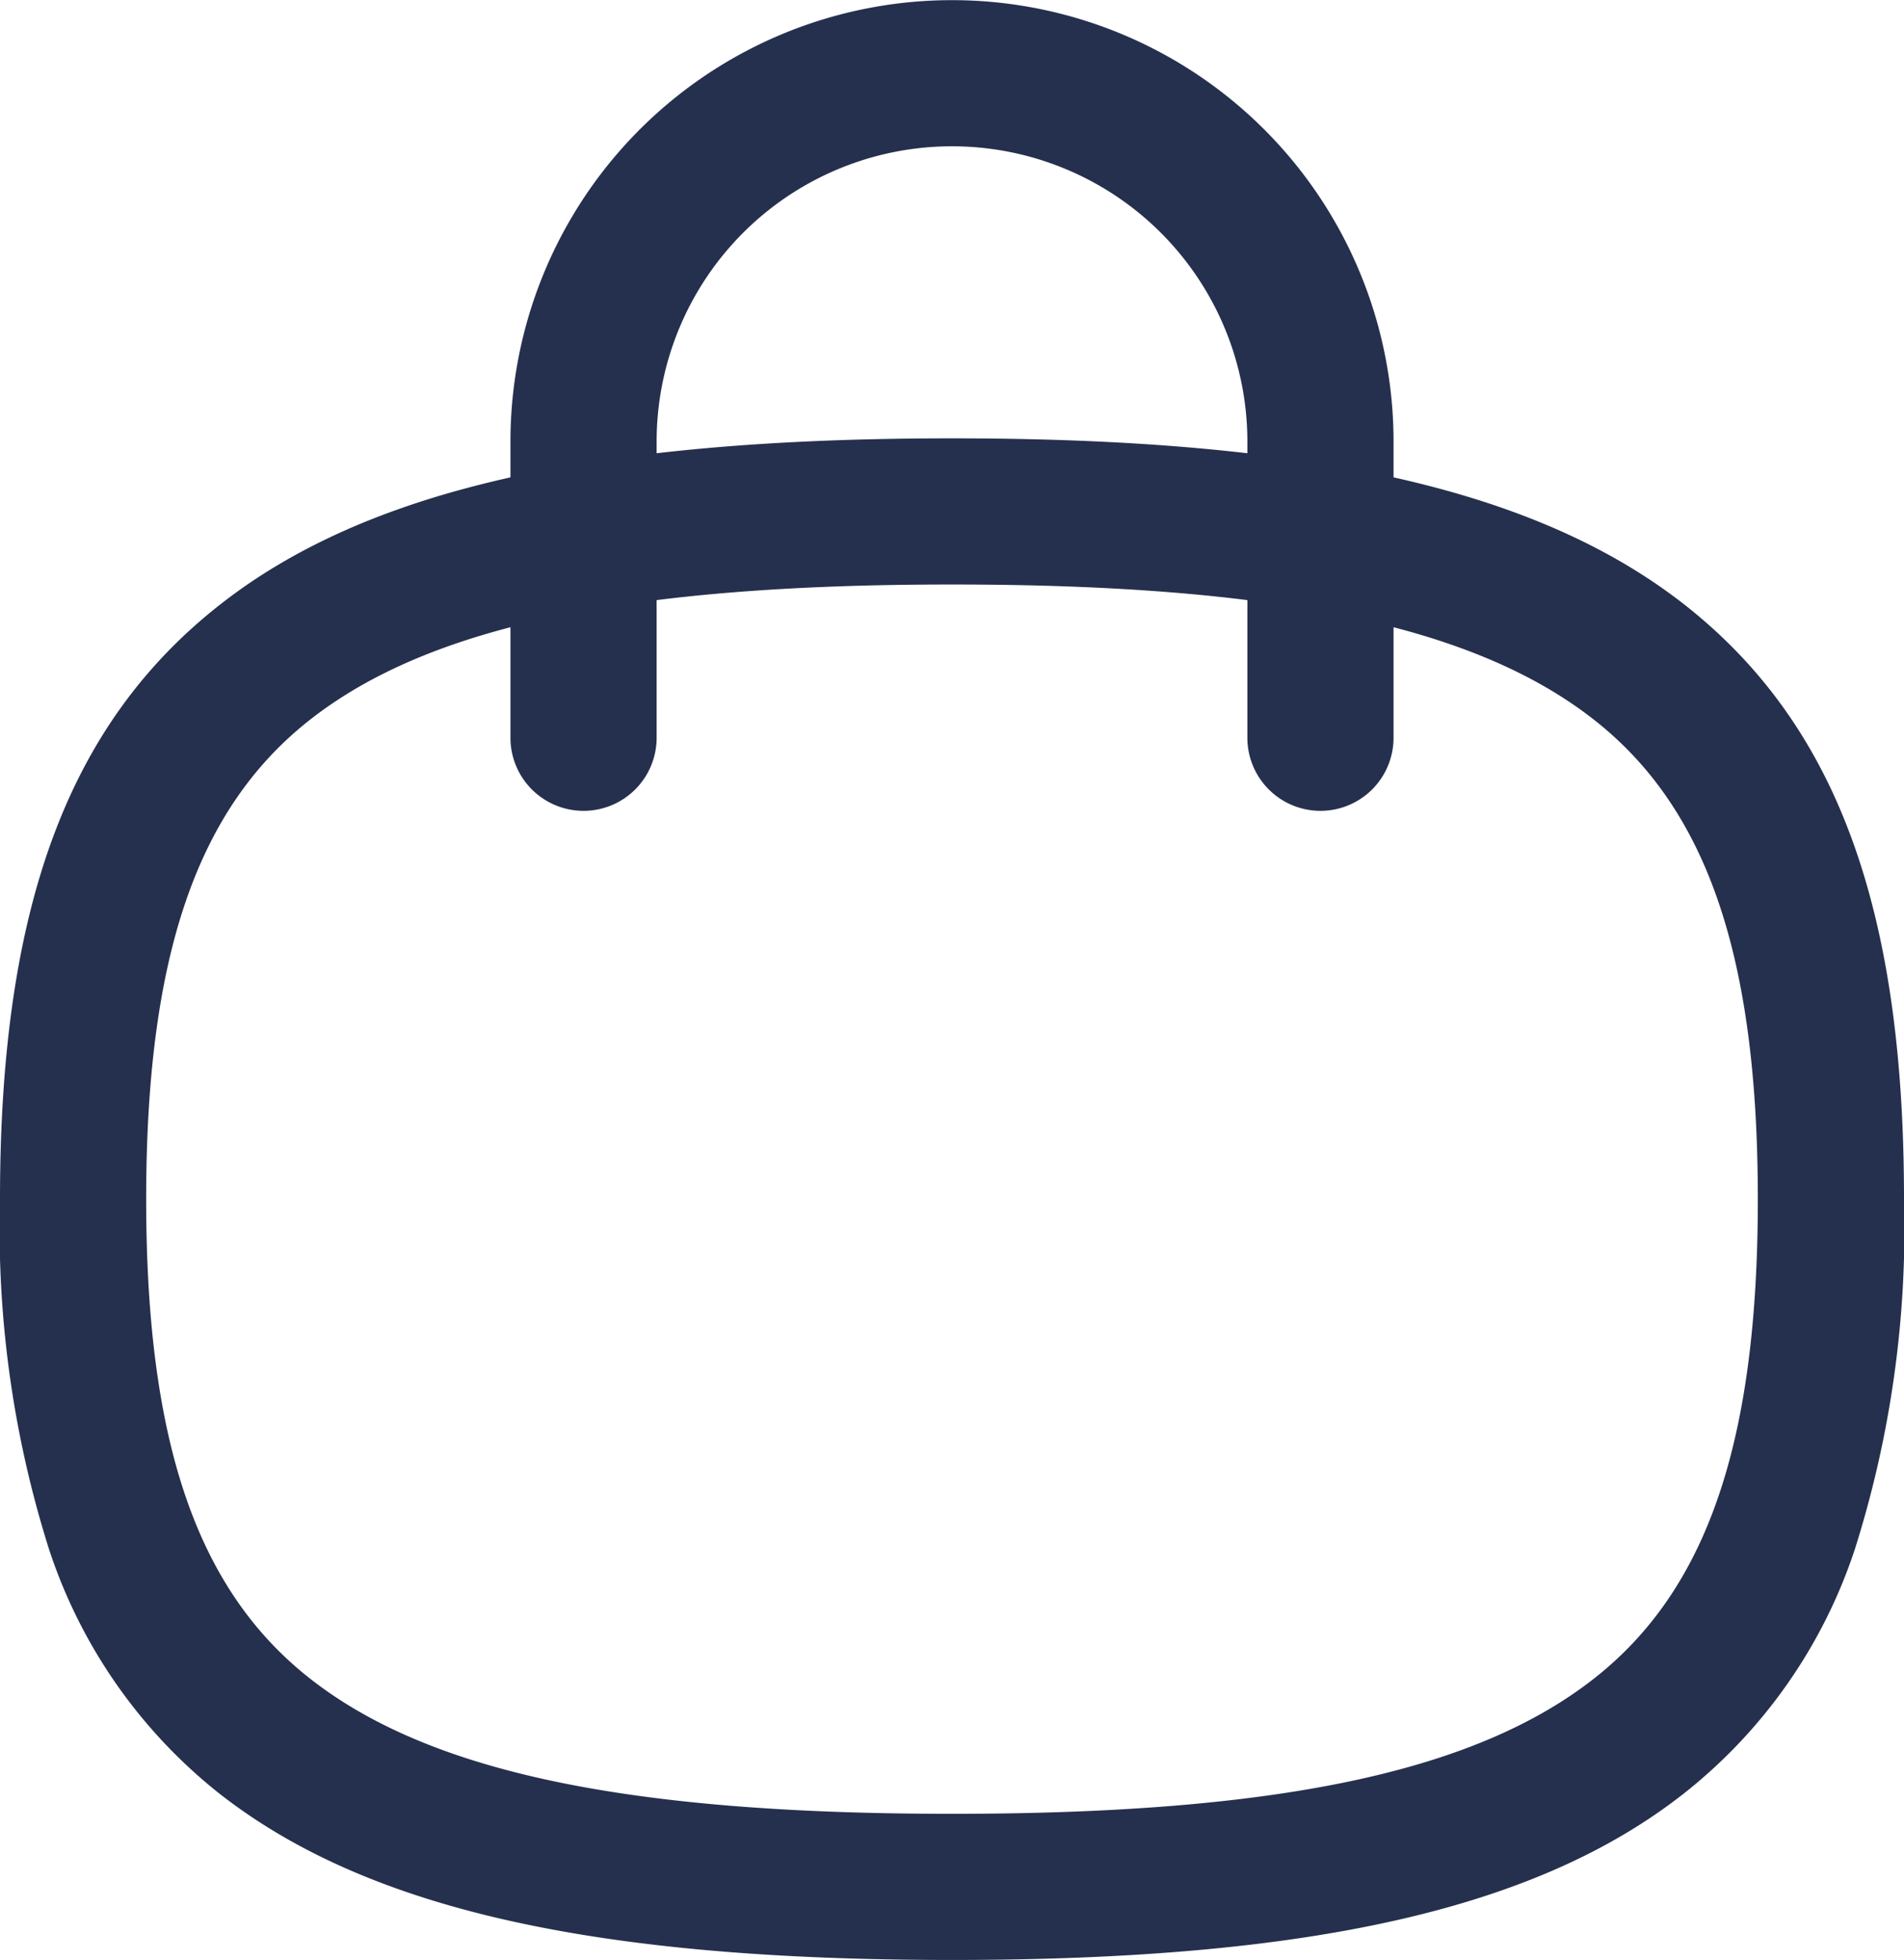 <svg xmlns="http://www.w3.org/2000/svg" width="19.538" height="20.116" viewBox="0 0 19.538 20.116">
  <g id="Bag_2" data-name="Bag 2" transform="translate(0.75 0.75)">
    <path id="Stroke_1" data-name="Stroke 1" d="M7.562,7.572a.75.75,0,0,1-.75-.75V3.79A3.031,3.031,0,1,0,.75,3.775V6.822a.75.75,0,0,1-.75.75.75.75,0,0,1-.75-.75V3.773a4.531,4.531,0,1,1,9.062.019v3.03A.75.75,0,0,1,7.562,7.572Z" transform="translate(5.238 0)" fill="#25304e"/>
    <path id="Stroke_3" data-name="Stroke 3" d="M9.019,14.867c-3.687,0-6-.525-7.508-1.7A5.308,5.308,0,0,1-.25,10.642a10.907,10.907,0,0,1-.5-3.583c0-3,.7-4.882,2.261-6.105C3.016-.225,5.332-.75,9.019-.75s6,.525,7.508,1.7c1.563,1.224,2.261,3.107,2.261,6.105a10.907,10.907,0,0,1-.5,3.583,5.308,5.308,0,0,1-1.761,2.522C15.022,14.342,12.706,14.867,9.019,14.867ZM9.019.75c-3.33,0-5.36.427-6.584,1.385C1.27,3.047.75,4.566.75,7.059s.52,4.011,1.685,4.923c1.224.958,3.254,1.385,6.584,1.385s5.36-.427,6.584-1.385c1.165-.912,1.685-2.43,1.685-4.923s-.52-4.012-1.685-4.924C14.379,1.177,12.349.75,9.019.75Z" transform="translate(0 4.499)" fill="#25304e"/>
  </g>
</svg>
